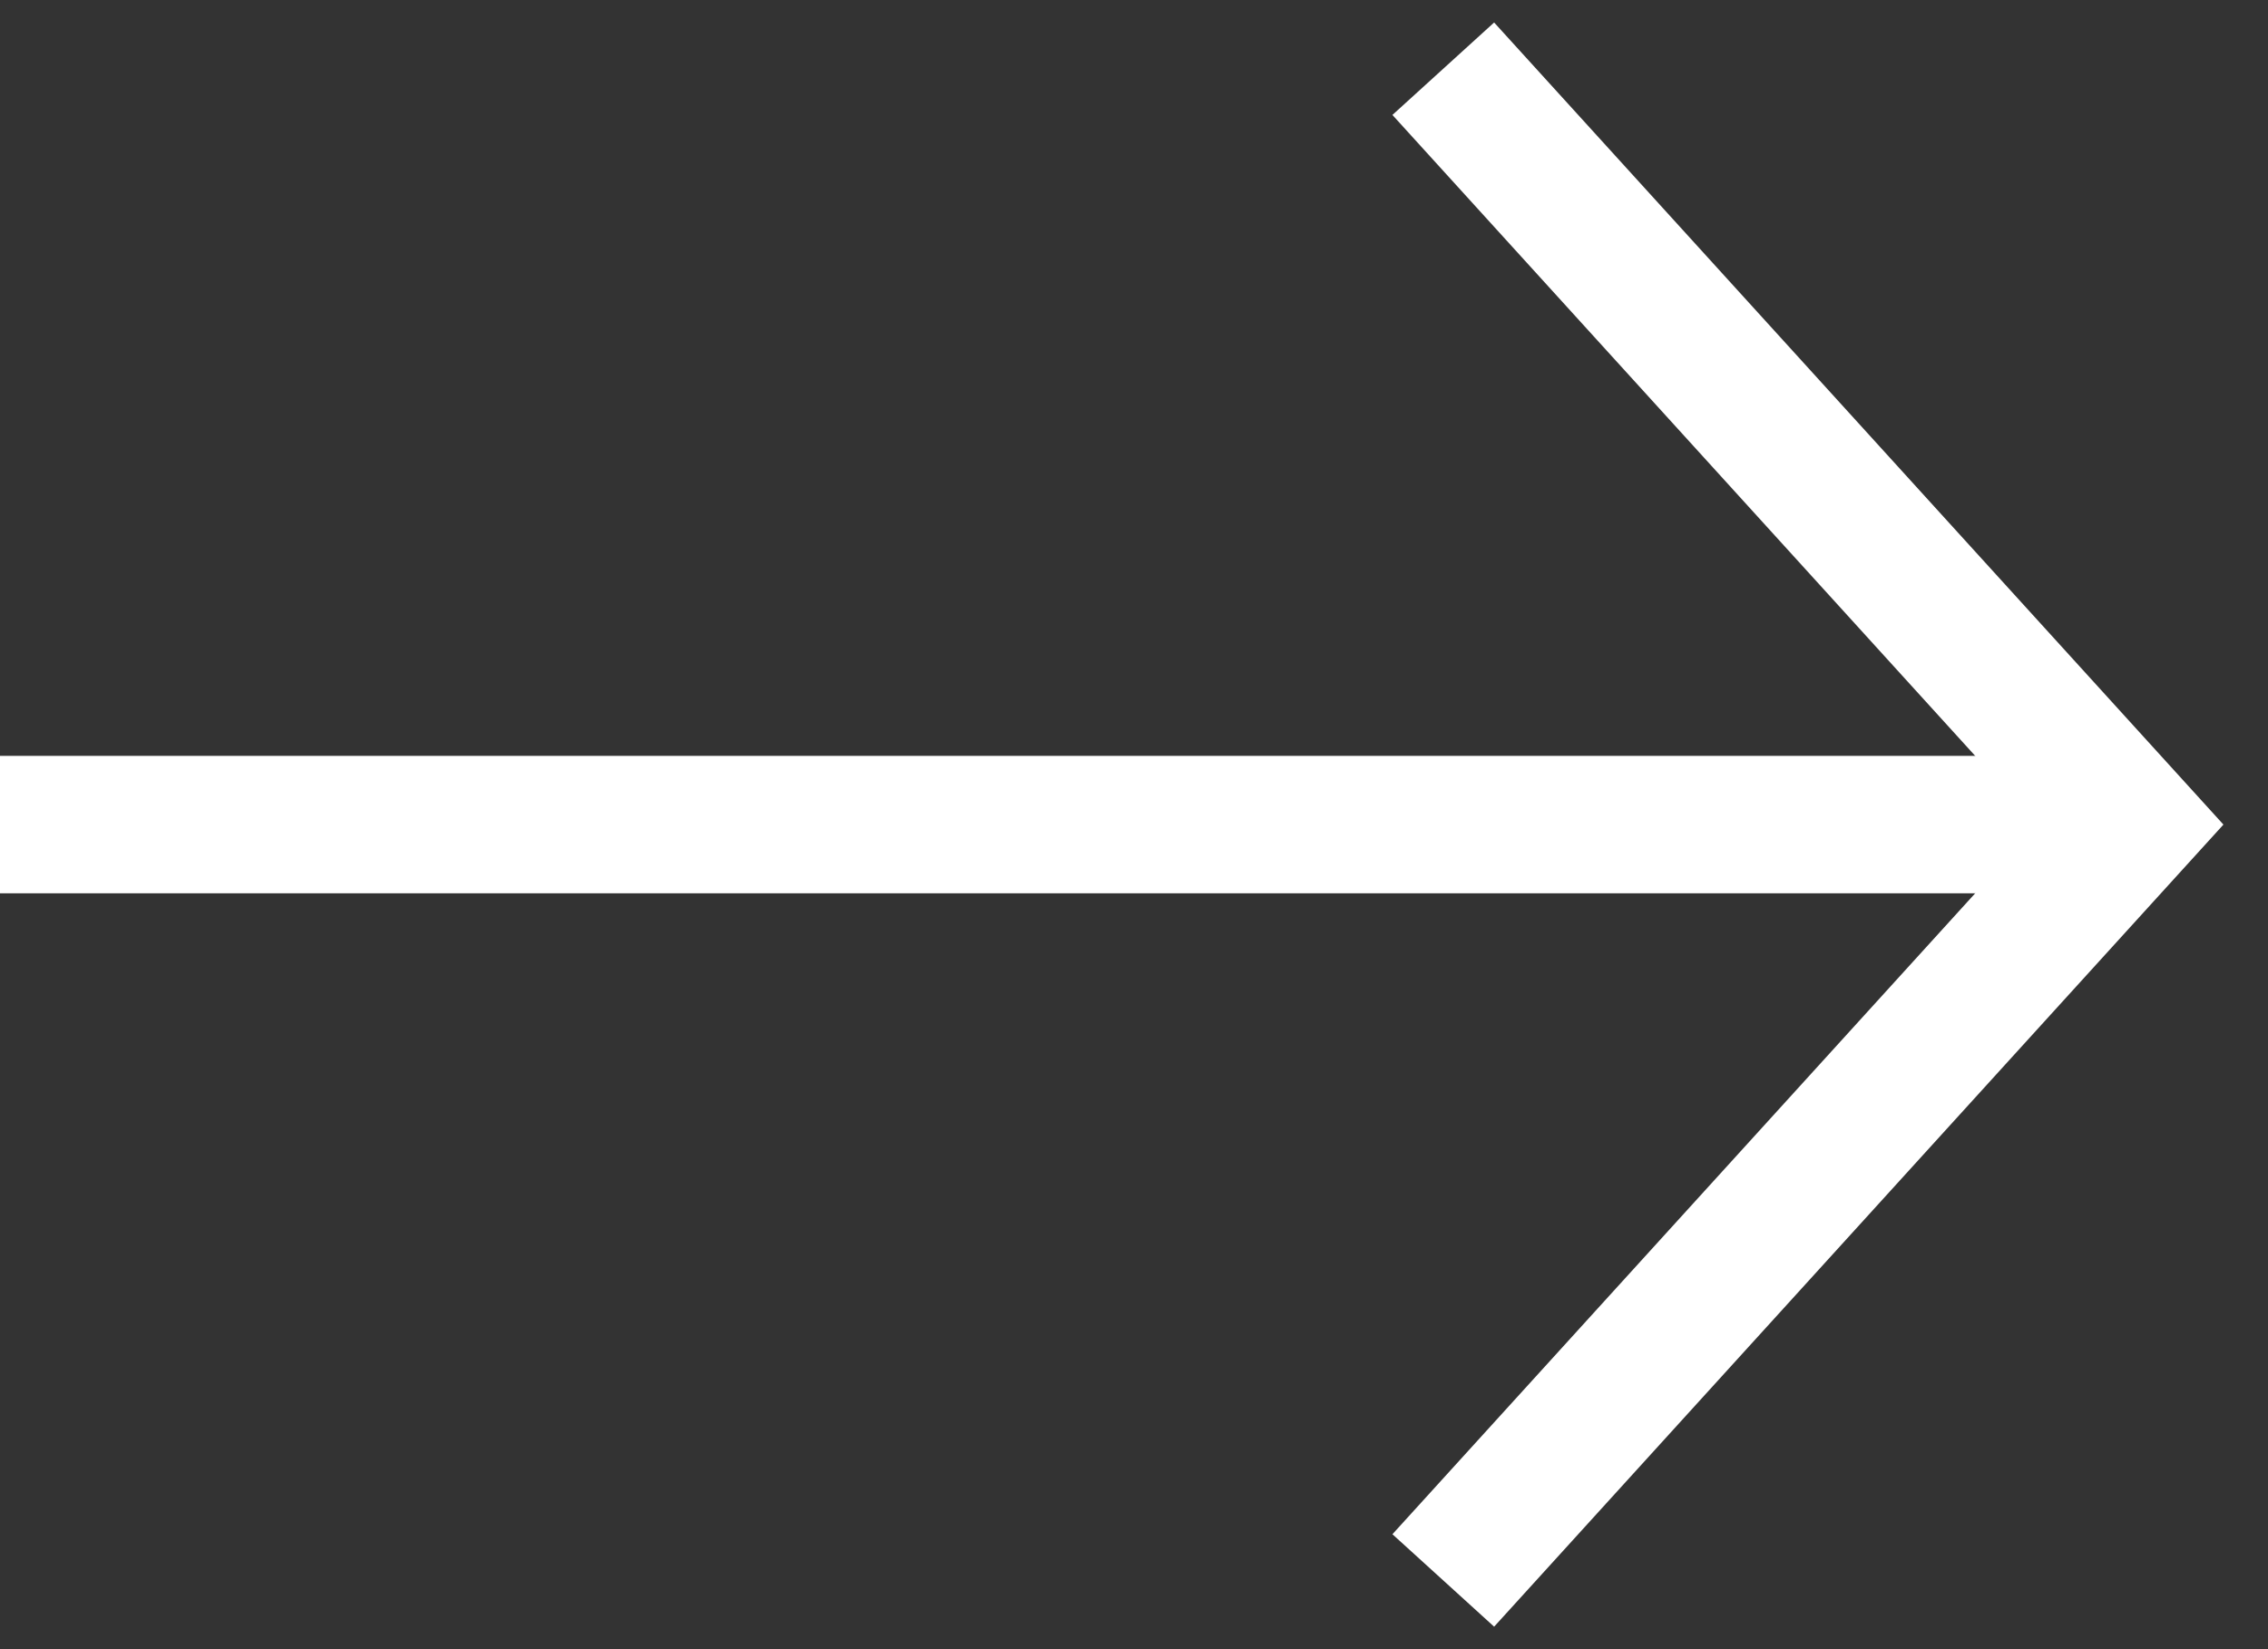 <?xml version="1.0" encoding="UTF-8"?>
<svg width="33px" height="24px" viewBox="0 0 33 24" version="1.1" xmlns="http://www.w3.org/2000/svg" xmlns:xlink="http://www.w3.org/1999/xlink">
    <rect x="0" y="0" width="33" height="24" fill="#333333" stroke="none"/>
    <!-- Generator: Sketch 52.3 (67297) - http://www.bohemiancoding.com/sketch -->
    <title>Group 12</title>
    <desc>Created with Sketch.</desc>
    <g id="Page-1" stroke="none" stroke-width="1" fill="none" fill-rule="evenodd">
        <g id="Desktop" transform="translate(-356, -2258)" stroke="#FFFFFF" stroke-width="2">
            <g id="3" transform="translate(0, 1781)">
                <g id="Group-14" transform="translate(89, 450)">
                    <g id="Group-12" transform="translate(267, 28)">
                        <polyline id="Stroke-1" points="21 0 31 11 21 22"></polyline>
                        <path d="M30,11 L0,11" id="Stroke-3"></path>
                    </g>
                </g>
            </g>
        </g>
    </g>
</svg>